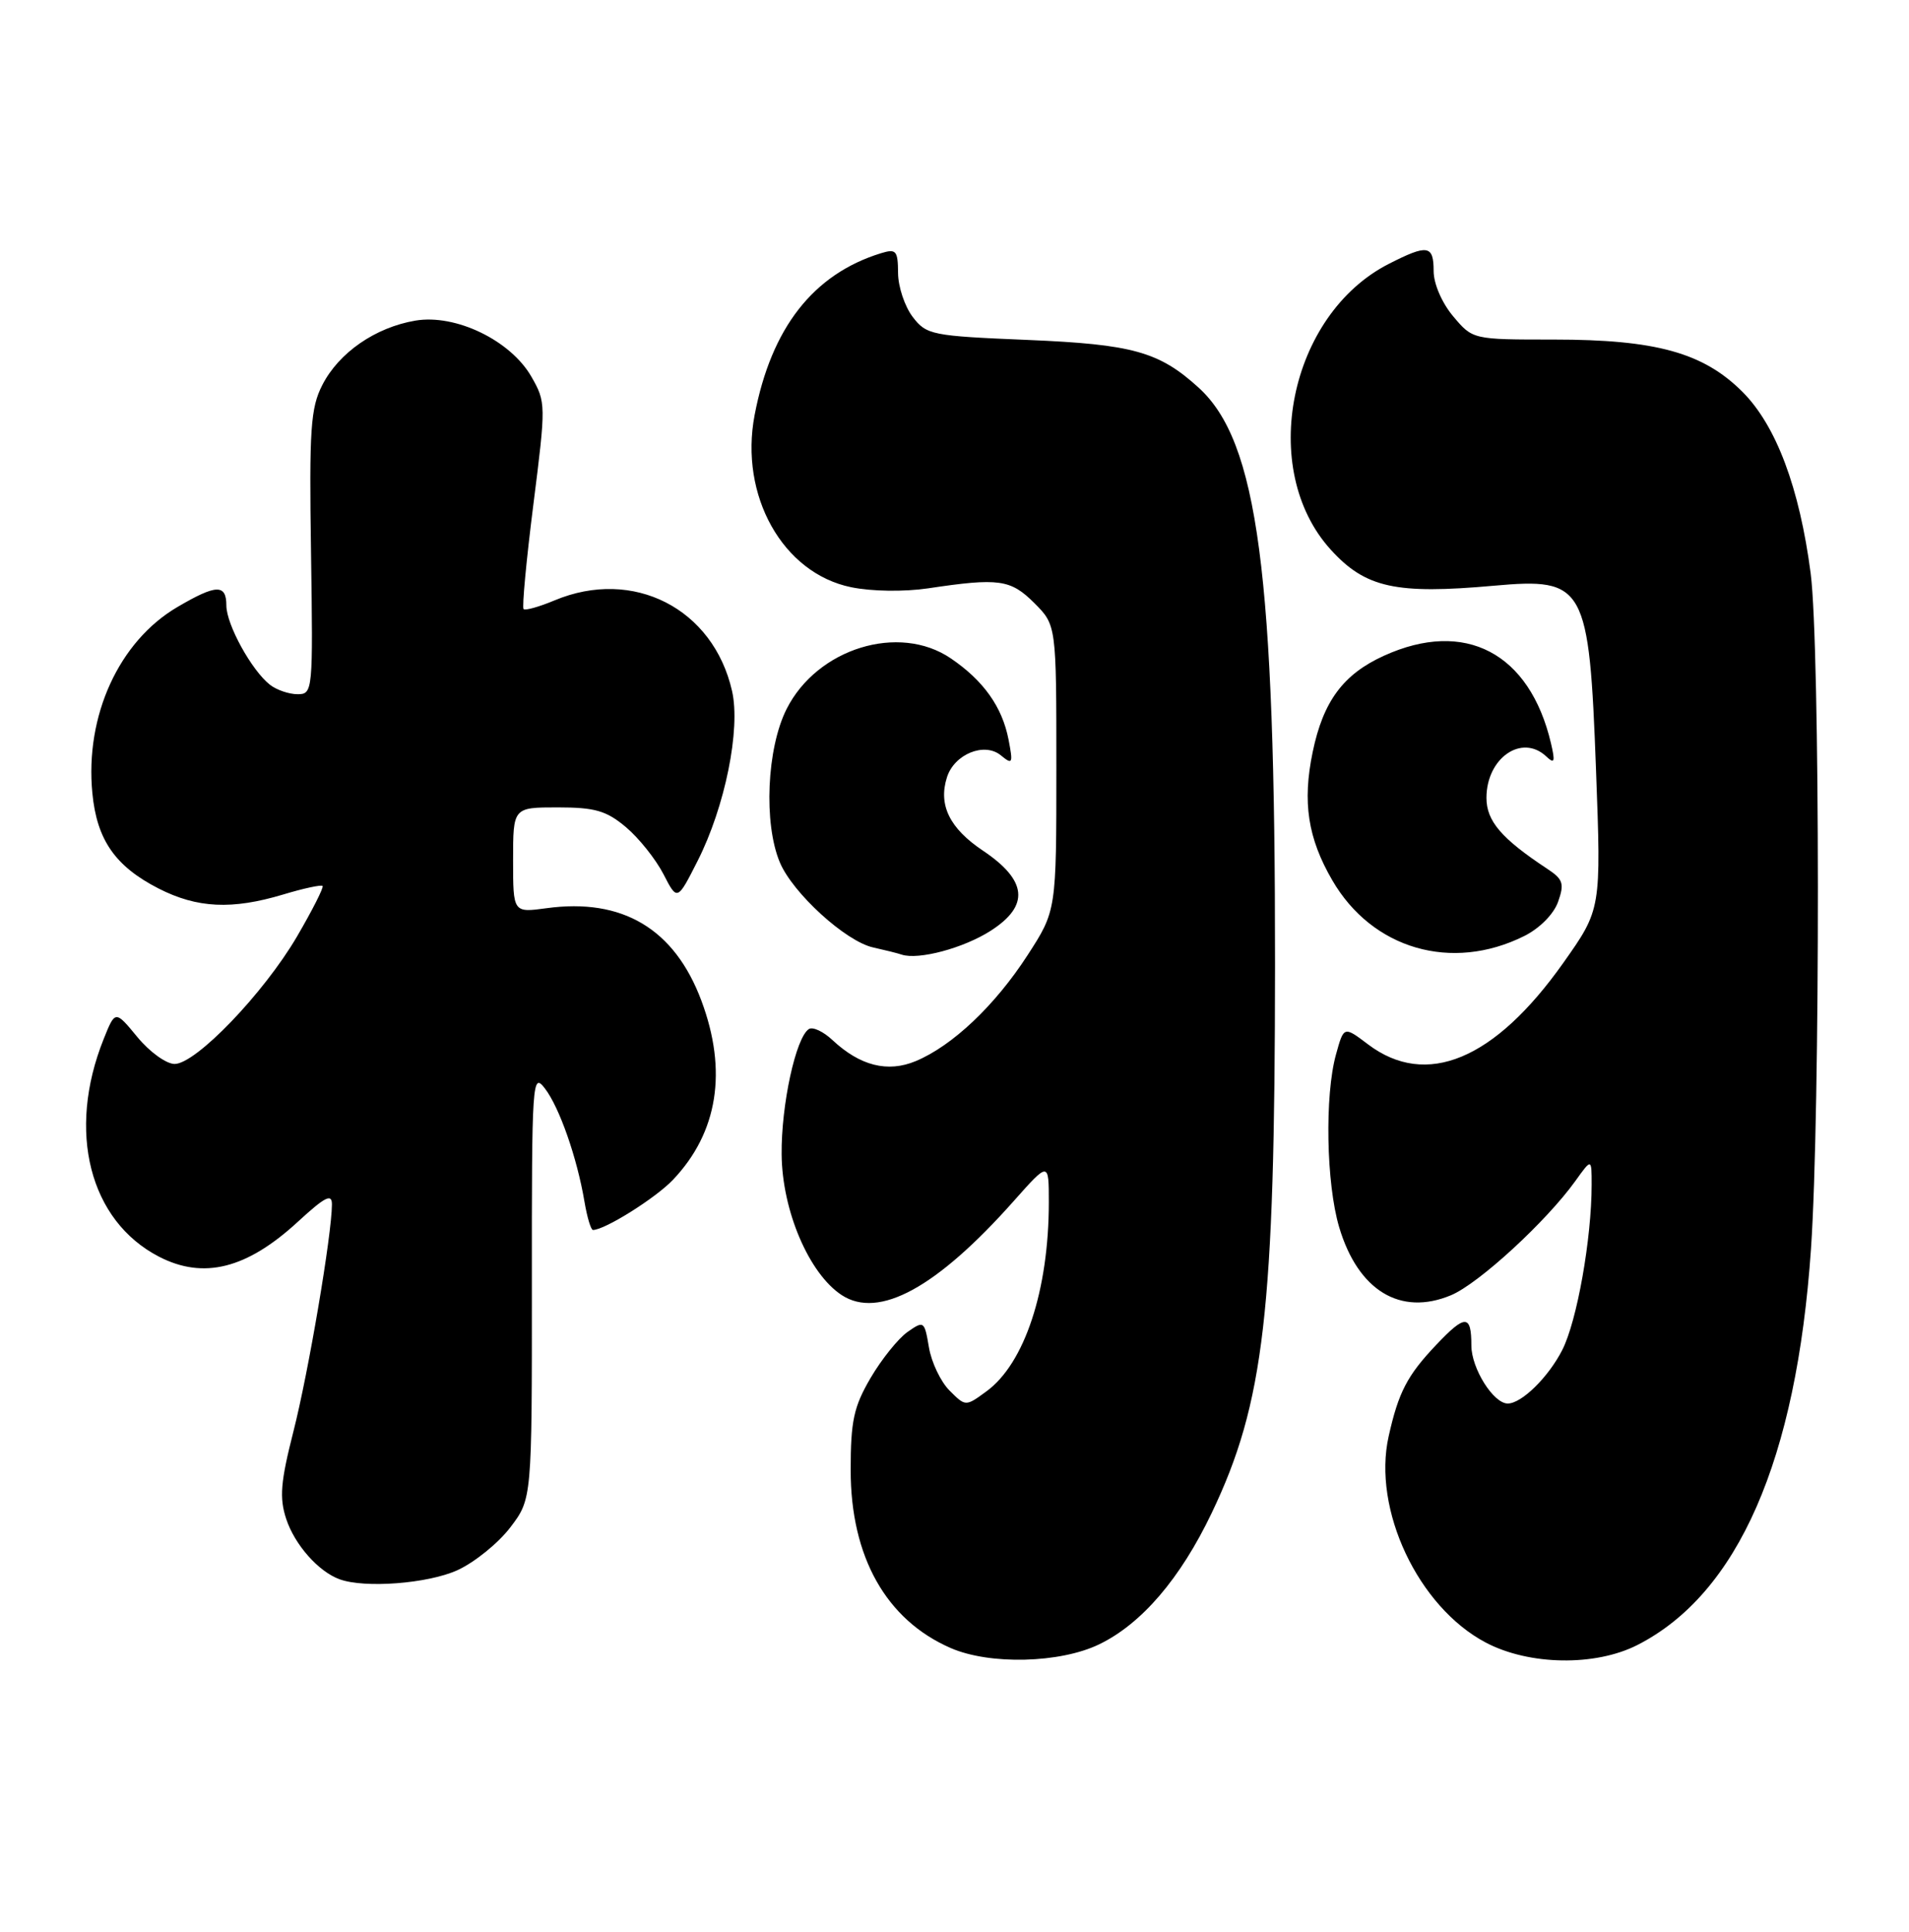 <?xml version="1.0" encoding="UTF-8" standalone="no"?>
<!DOCTYPE svg PUBLIC "-//W3C//DTD SVG 1.1//EN" "http://www.w3.org/Graphics/SVG/1.1/DTD/svg11.dtd" >
<svg xmlns="http://www.w3.org/2000/svg" xmlns:xlink="http://www.w3.org/1999/xlink" version="1.1" viewBox="0 0 253 256">
 <g >
 <path fill="currentColor"
d=" M 145.68 217.91 C 151.30 215.19 156.44 209.19 160.59 200.50 C 167.55 185.94 168.96 173.75 168.98 127.90 C 169.01 75.90 166.71 58.51 158.85 51.37 C 153.61 46.60 150.09 45.63 136.19 45.05 C 123.48 44.52 122.79 44.39 120.96 42.00 C 119.91 40.62 119.03 38.01 119.02 36.18 C 119.00 33.21 118.77 32.94 116.75 33.56 C 107.78 36.33 102.22 43.45 100.01 55.00 C 97.97 65.67 103.73 75.96 112.80 77.82 C 115.53 78.38 119.80 78.44 123.00 77.97 C 132.39 76.56 133.93 76.78 137.08 79.92 C 140.00 82.85 140.00 82.85 140.00 101.77 C 140.00 120.69 140.00 120.69 136.18 126.59 C 131.87 133.25 126.23 138.59 121.37 140.62 C 117.64 142.18 113.98 141.25 110.32 137.83 C 109.13 136.71 107.73 136.05 107.21 136.37 C 105.48 137.44 103.52 146.44 103.59 153.00 C 103.66 160.46 107.22 168.79 111.55 171.63 C 116.47 174.85 124.14 170.66 134.34 159.18 C 139.00 153.93 139.00 153.93 139.00 159.33 C 139.00 170.97 135.79 180.70 130.73 184.39 C 127.97 186.41 127.97 186.41 125.84 184.28 C 124.67 183.11 123.44 180.53 123.11 178.55 C 122.52 175.05 122.44 175.00 120.27 176.52 C 119.04 177.39 116.84 180.12 115.38 182.61 C 113.14 186.44 112.74 188.30 112.74 194.84 C 112.74 206.33 117.45 214.69 126.01 218.41 C 131.19 220.66 140.50 220.42 145.68 217.91 Z  M 217.01 218.00 C 230.34 211.20 238.09 193.49 240.01 165.50 C 241.25 147.36 241.22 85.70 239.97 76.00 C 238.49 64.65 235.40 56.40 230.93 51.93 C 225.74 46.74 219.46 45.00 205.91 45.00 C 195.18 45.00 195.18 45.00 192.59 41.92 C 191.10 40.15 190.00 37.61 190.00 35.92 C 190.00 32.47 189.20 32.35 184.06 34.97 C 170.84 41.71 166.68 62.20 176.37 72.85 C 180.97 77.91 184.98 78.79 198.00 77.62 C 210.05 76.54 210.61 77.55 211.52 102.03 C 212.21 120.50 212.21 120.50 207.18 127.61 C 198.08 140.47 189.03 144.24 181.30 138.40 C 178.10 135.98 178.10 135.98 177.06 139.74 C 175.55 145.17 175.76 156.84 177.48 162.63 C 179.98 171.03 185.59 174.45 192.30 171.65 C 195.98 170.11 204.95 161.86 208.79 156.50 C 210.94 153.50 210.94 153.50 210.94 157.00 C 210.94 164.15 209.00 175.09 207.04 178.92 C 205.20 182.52 201.66 186.00 199.82 186.00 C 197.92 186.00 195.00 181.34 195.00 178.31 C 195.00 174.17 194.19 174.16 190.32 178.25 C 186.50 182.28 185.34 184.51 184.04 190.34 C 181.86 200.04 187.95 212.95 196.91 217.68 C 202.66 220.71 211.42 220.85 217.01 218.00 Z  M 60.62 208.09 C 62.88 207.06 66.03 204.51 67.62 202.43 C 70.50 198.65 70.50 198.65 70.49 170.31 C 70.47 143.17 70.55 142.07 72.21 144.24 C 74.14 146.74 76.49 153.47 77.46 159.25 C 77.81 161.31 78.31 163.00 78.59 163.00 C 80.15 163.00 86.90 158.77 89.20 156.34 C 95.15 150.07 96.44 141.92 92.95 132.60 C 89.39 123.09 82.49 118.98 72.42 120.36 C 68.00 120.96 68.00 120.96 68.00 113.98 C 68.00 107.00 68.00 107.00 73.92 107.00 C 78.86 107.00 80.37 107.44 82.96 109.62 C 84.67 111.06 86.90 113.86 87.92 115.83 C 89.76 119.41 89.76 119.41 92.46 114.08 C 96.09 106.91 98.17 96.65 97.02 91.58 C 94.54 80.64 83.92 75.21 73.51 79.56 C 71.46 80.42 69.60 80.94 69.39 80.72 C 69.17 80.50 69.75 74.26 70.69 66.84 C 72.36 53.64 72.36 53.30 70.43 49.93 C 67.67 45.11 60.39 41.59 55.05 42.49 C 49.75 43.39 44.91 46.73 42.72 51.02 C 41.16 54.06 40.97 56.88 41.22 73.25 C 41.49 91.61 41.46 92.00 39.44 92.00 C 38.31 92.00 36.66 91.44 35.78 90.75 C 33.35 88.85 30.01 82.78 30.00 80.25 C 30.00 77.38 28.67 77.42 23.52 80.44 C 15.77 84.98 11.25 94.86 12.24 105.10 C 12.83 111.30 15.27 114.81 21.02 117.75 C 26.14 120.36 30.74 120.58 37.54 118.54 C 40.22 117.73 42.56 117.23 42.75 117.41 C 42.93 117.60 41.40 120.62 39.35 124.13 C 34.94 131.65 25.96 141.00 23.14 141.00 C 22.04 141.00 19.82 139.40 18.21 137.44 C 15.27 133.87 15.27 133.87 13.73 137.72 C 8.84 149.94 11.85 161.77 21.07 166.54 C 26.98 169.59 32.71 168.15 39.49 161.90 C 43.09 158.59 44.00 158.13 43.99 159.62 C 43.98 163.61 40.88 181.88 38.89 189.69 C 37.18 196.41 37.01 198.49 37.93 201.29 C 39.06 204.72 42.20 208.27 45.00 209.29 C 48.33 210.51 56.70 209.87 60.62 208.09 Z  M 131.31 123.34 C 136.49 120.01 136.15 116.67 130.25 112.72 C 125.85 109.77 124.33 106.68 125.50 103.01 C 126.47 99.94 130.46 98.31 132.64 100.10 C 134.20 101.38 134.28 101.21 133.66 98.00 C 132.82 93.68 130.34 90.19 126.01 87.25 C 119.14 82.58 108.30 85.92 104.25 93.96 C 101.62 99.17 101.18 109.11 103.35 114.28 C 105.05 118.35 112.08 124.76 115.72 125.56 C 117.25 125.90 118.95 126.32 119.50 126.51 C 121.74 127.25 127.73 125.64 131.31 123.34 Z  M 202.00 124.05 C 204.05 123.03 205.91 121.15 206.49 119.52 C 207.35 117.09 207.16 116.52 205.03 115.12 C 198.99 111.13 197.00 108.81 197.00 105.74 C 197.00 100.45 201.69 97.20 204.93 100.25 C 206.02 101.28 206.13 100.97 205.55 98.50 C 202.73 86.52 194.15 82.02 183.42 86.90 C 178.02 89.35 175.36 92.94 173.97 99.66 C 172.59 106.30 173.32 111.07 176.57 116.66 C 181.86 125.78 192.39 128.84 202.00 124.05 Z "/>
</g>
</svg>
